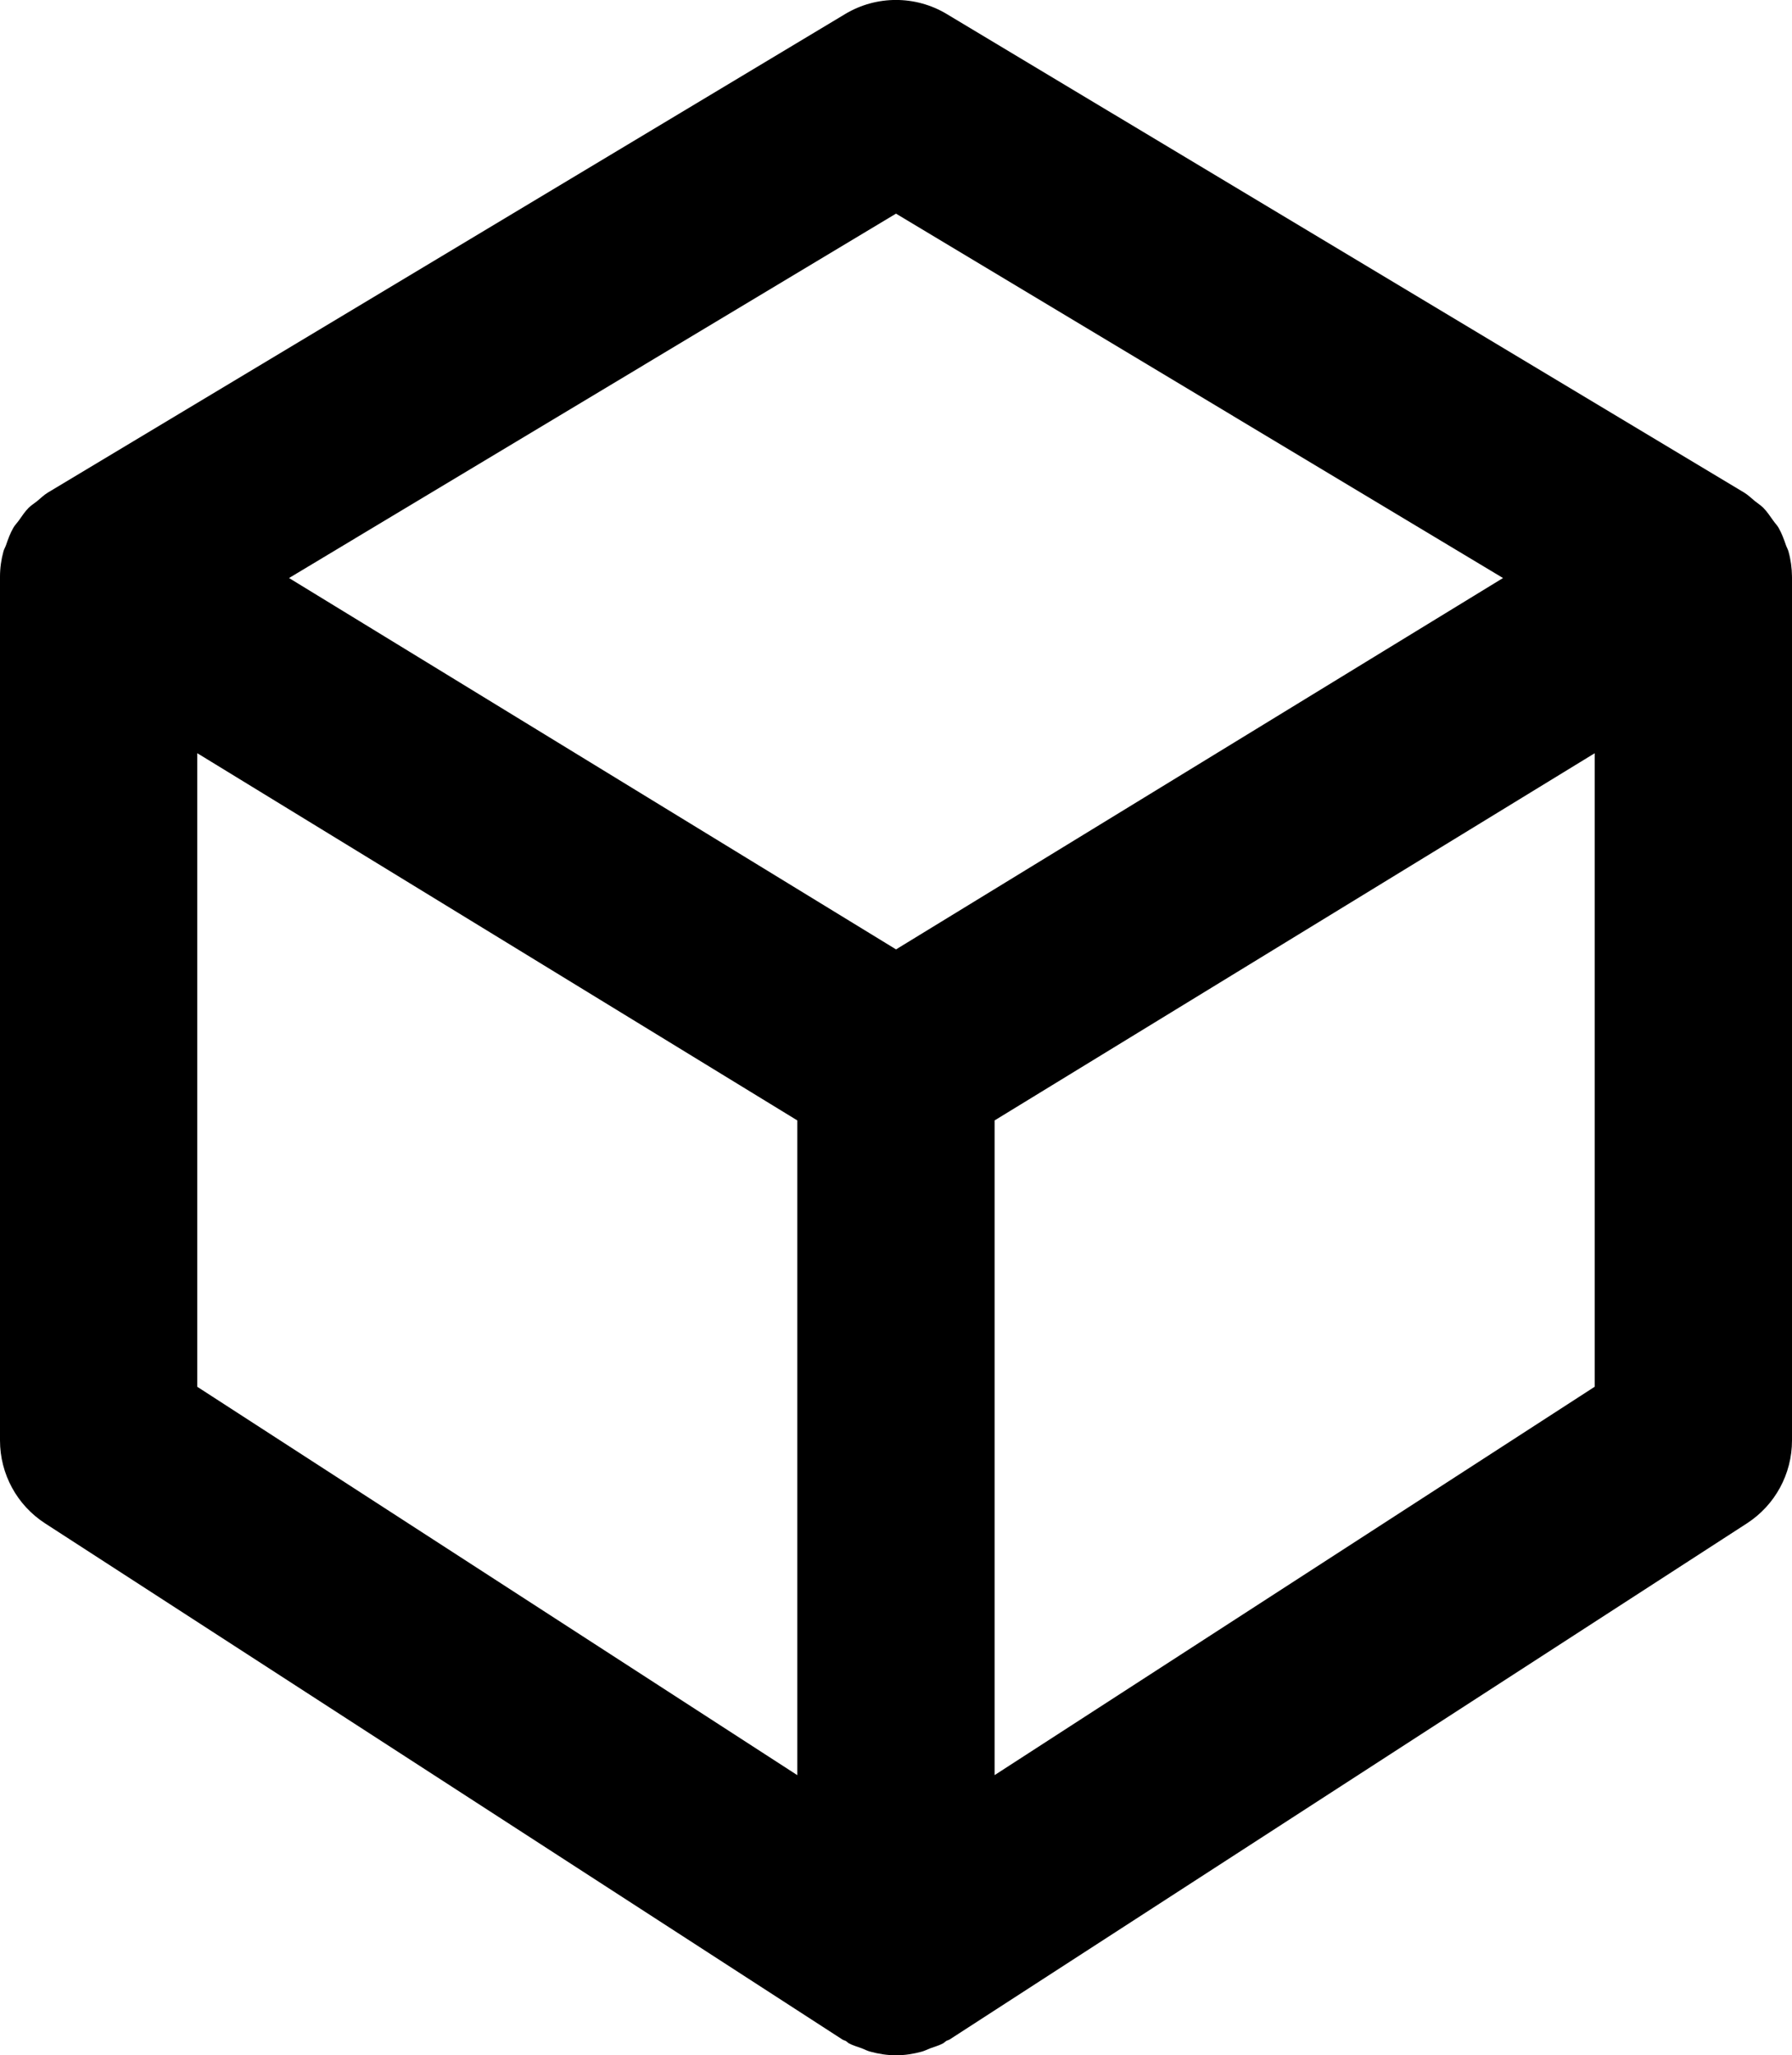 <?xml version="1.0" encoding="utf-8"?>
<!-- Generator: Adobe Illustrator 16.0.0, SVG Export Plug-In . SVG Version: 6.00 Build 0)  -->
<!DOCTYPE svg PUBLIC "-//W3C//DTD SVG 1.1//EN" "http://www.w3.org/Graphics/SVG/1.1/DTD/svg11.dtd">
<svg version="1.1" xmlns="http://www.w3.org/2000/svg" xmlns:xlink="http://www.w3.org/1999/xlink" x="0px" y="0px" width="42.458px" height="48.681px" viewBox="29.438 26.312 42.458 48.681" enable-background="new 29.438 26.312 42.458 48.681" xml:space="preserve"><path d="M71.896,39.973c-0.002-0.206-0.03-0.408-0.084-0.602c-0.014-0.05-0.041-0.093-0.058-0.142
	c-0.049-0.143-0.101-0.284-0.175-0.415c-0.037-0.064-0.09-0.115-0.132-0.177c-0.074-0.104-0.144-0.21-0.234-0.301
	c-0.06-0.058-0.132-0.103-0.196-0.155c-0.084-0.068-0.162-0.146-0.256-0.203L51.869,26.644c-0.741-0.444-1.665-0.444-2.406,0
	L30.572,37.979c-0.095,0.057-0.171,0.135-0.255,0.203c-0.065,0.052-0.139,0.098-0.198,0.155c-0.09,0.091-0.16,0.197-0.233,0.301
	c-0.043,0.06-0.096,0.112-0.133,0.177c-0.074,0.128-0.124,0.268-0.172,0.408c-0.018,0.051-0.047,0.097-0.061,0.148
	c-0.053,0.193-0.082,0.396-0.082,0.602c0,0.001,0,0.003,0,0.003v0.007V60.43c0,0.793,0.401,1.532,1.067,1.963l18.892,12.226
	c0.025,0.017,0.056,0.021,0.082,0.036s0.045,0.039,0.071,0.054c0.098,0.053,0.203,0.08,0.305,0.118
	c0.067,0.025,0.129,0.06,0.197,0.078c0.203,0.055,0.409,0.088,0.616,0.088s0.413-0.033,0.615-0.088
	c0.068-0.02,0.13-0.053,0.197-0.078c0.102-0.038,0.207-0.065,0.304-0.118c0.026-0.015,0.046-0.038,0.071-0.054
	s0.057-0.021,0.082-0.036l18.892-12.226c0.666-0.431,1.067-1.17,1.067-1.963V39.982l-0.002-0.004
	C71.895,39.979,71.896,39.974,71.896,39.973z M50.667,31.372l14.382,8.631l-2.839,1.736l-11.542,7.06l-11.543-7.06l-2.839-1.736
	L50.667,31.372z M34.112,44.152l14.217,8.698v15.508l-14.217-9.199V44.152z M67.221,59.158l-14.218,9.199V52.85l14.218-8.697V59.158
	z"/>
</svg>
